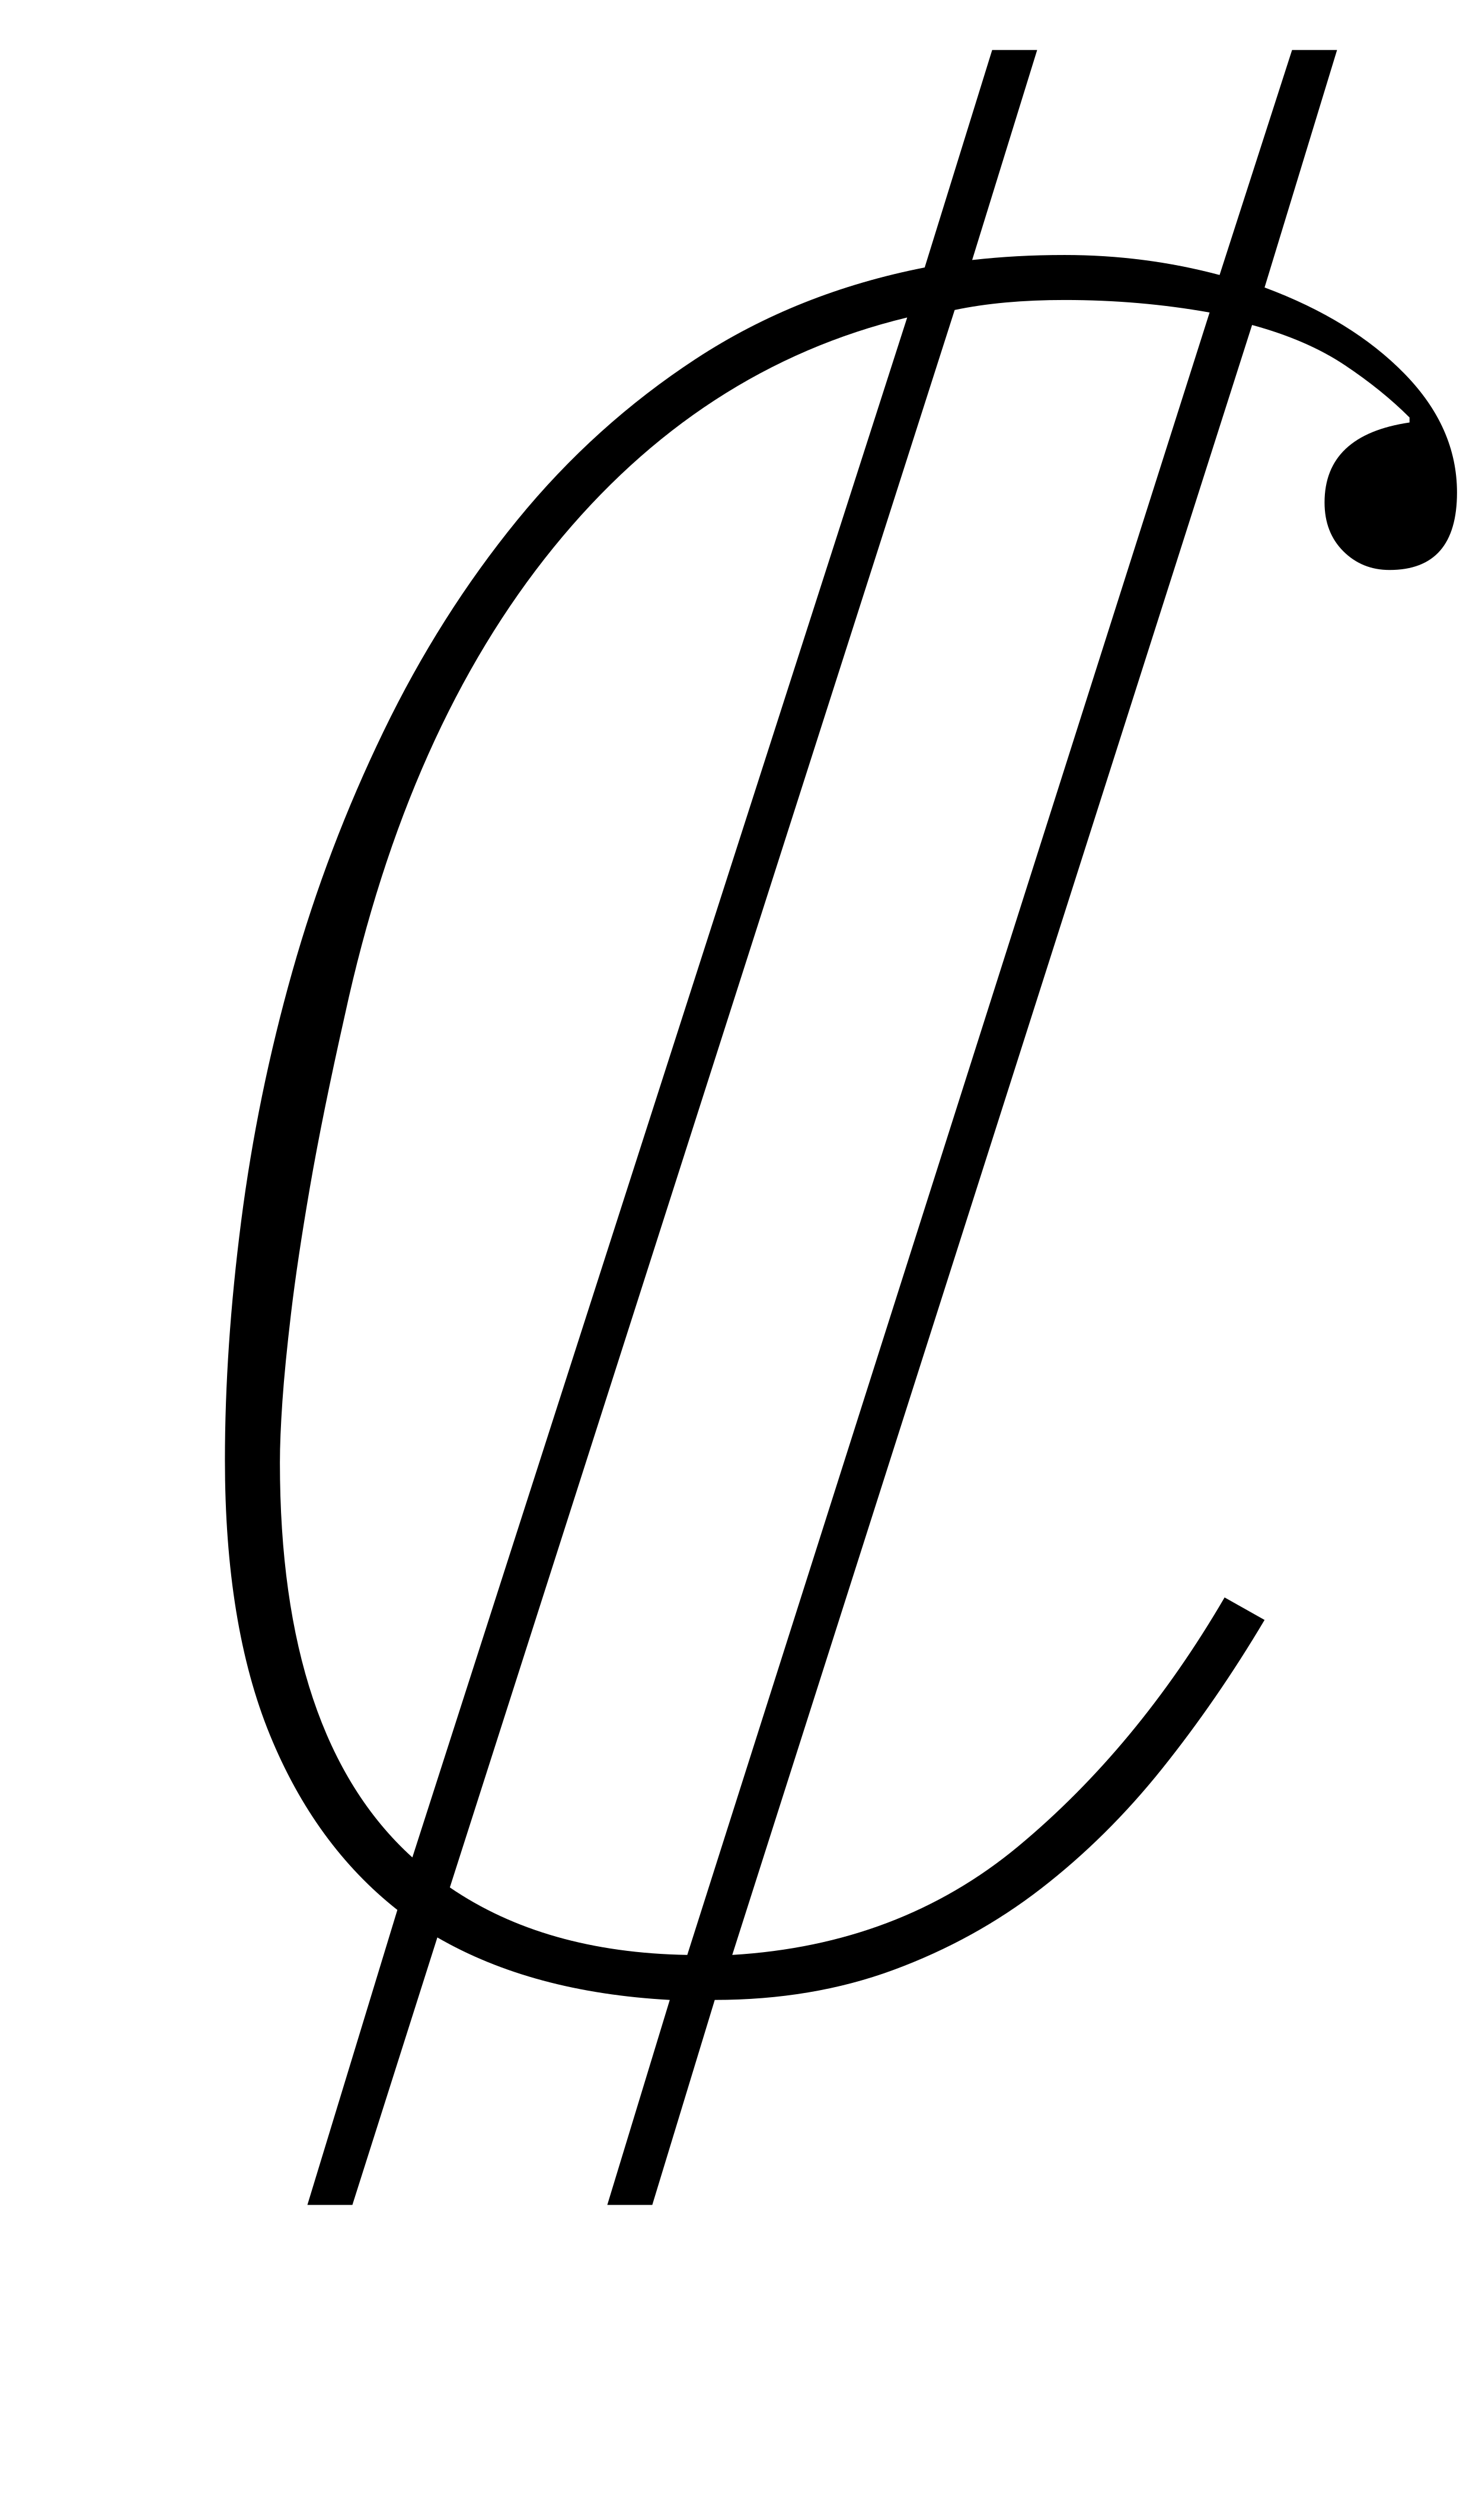<?xml version="1.0" standalone="no"?>
<!DOCTYPE svg PUBLIC "-//W3C//DTD SVG 1.1//EN" "http://www.w3.org/Graphics/SVG/1.1/DTD/svg11.dtd" >
<svg xmlns="http://www.w3.org/2000/svg" xmlns:xlink="http://www.w3.org/1999/xlink" version="1.1" viewBox="-10 0 593 1000">
  <g transform="matrix(1 0 0 -1 0 800)">
   <path fill="currentColor"
d="M149 36q-33 26 -51 70t-18 110q0 45 6.5 95.5t20.5 100t36.5 96t53.5 84.5t71.5 64.5t91.5 36.5l27 87h18l-26 -84q9 1 18 1.5t19 0.5q32 0 62 -8l29 90h18l-29 -95q35 -13 56 -34.5t21 -47.5q0 -31 -27 -31q-11 0 -18.5 7.5t-7.5 19.5q0 27 34 32v2q-11 11 -26 21
t-37 16l-208 -652q67 4 114.5 43.5t82.5 99.5l16 -9q-19 -32 -41 -59.5t-48.5 -48t-59 -32.5t-71.5 -12l-25 -82h-18l25 82q-55 3 -93 25l-34 -107h-18zM474 675q-28 5 -58 5q-25 0 -44 -4l-202 -631q38 -26 95 -27zM353 673q-83 -20 -141.5 -92t-83.5 -187q-9 -40 -14 -69
t-7.5 -50t-3.5 -35.5t-1 -24.5q0 -110 53 -158z" />
  </g>

</svg>
